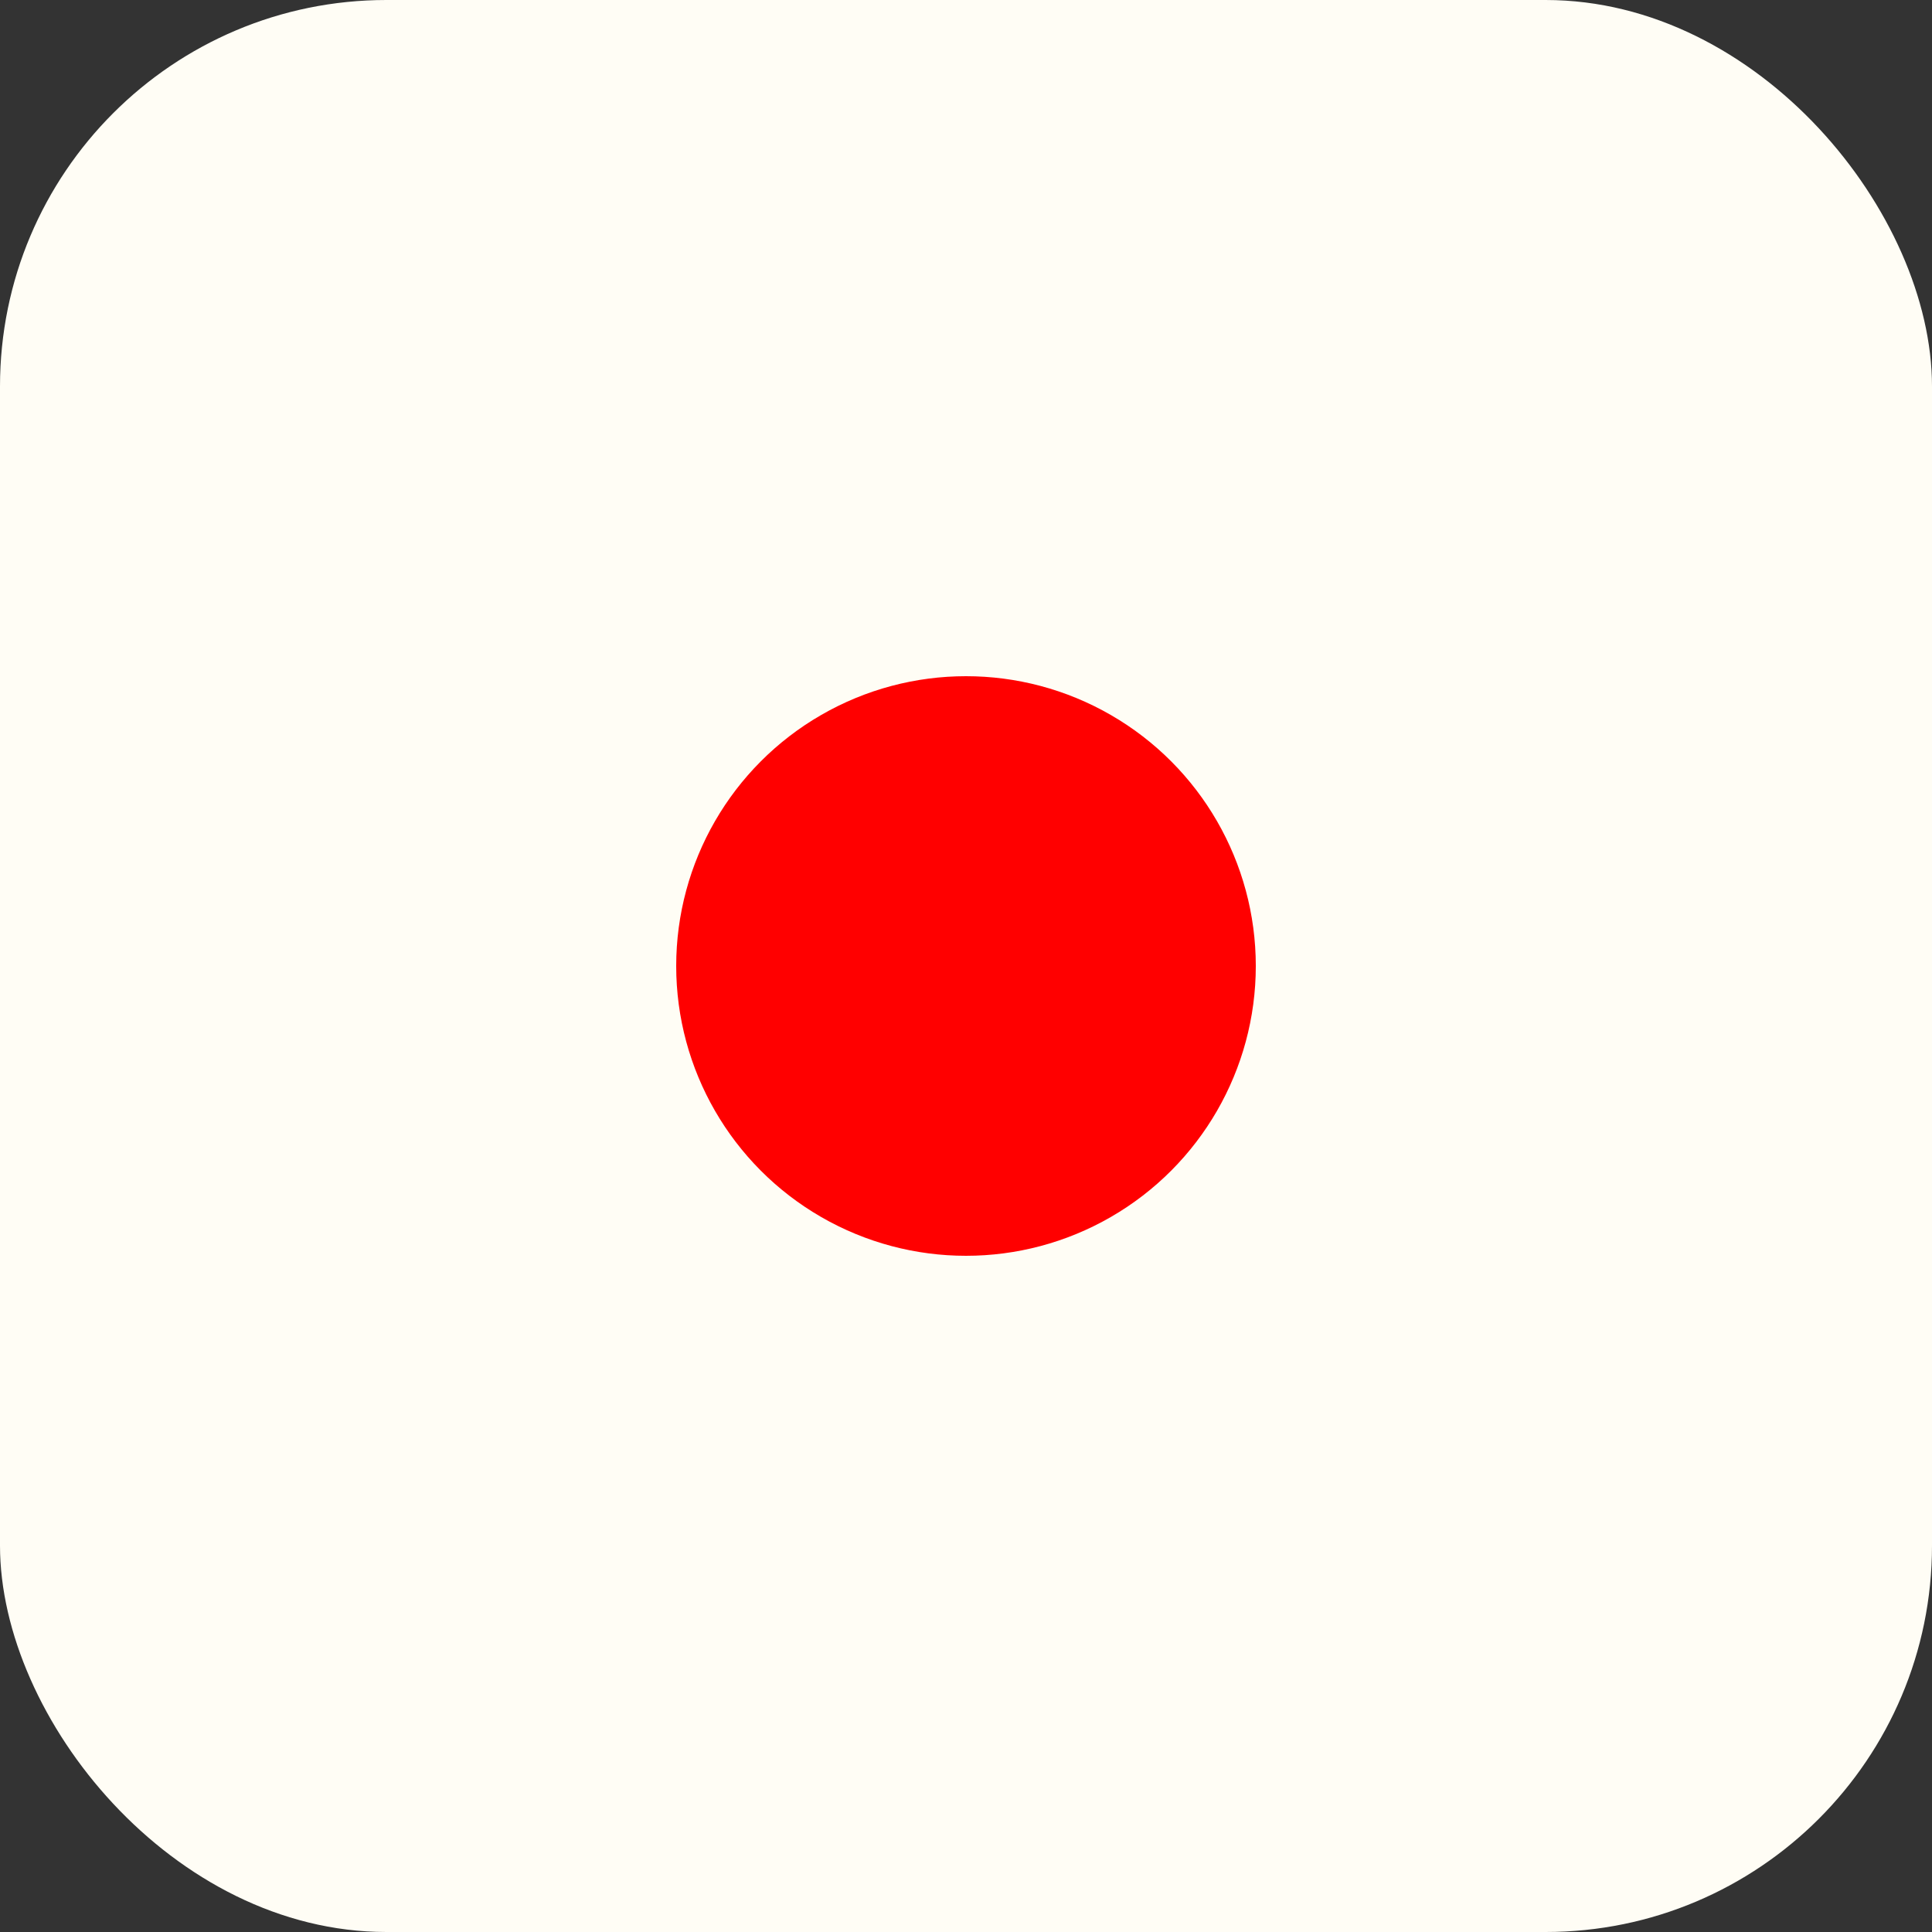 <?xml version="1.0" encoding="utf-8"?>
<!DOCTYPE svg PUBLIC "-//W3C//DTD SVG 1.1//EN" "http://www.w3.org/Graphics/SVG/1.1/DTD/svg11.dtd">
<svg x="0px" y="0px" width="100px" height="100px" viewBox="0 0 100 100">
    <rect x="0" y="0" width="100" height="100" fill="#333333" stroke="none"/>
    <rect rx="20" ry="20" width="100" height="100" style="fill:#FFFDF5;" />
    <g>
        <circle cx="50" cy="50" r="15" fill="red" />
    </g>
</svg>
